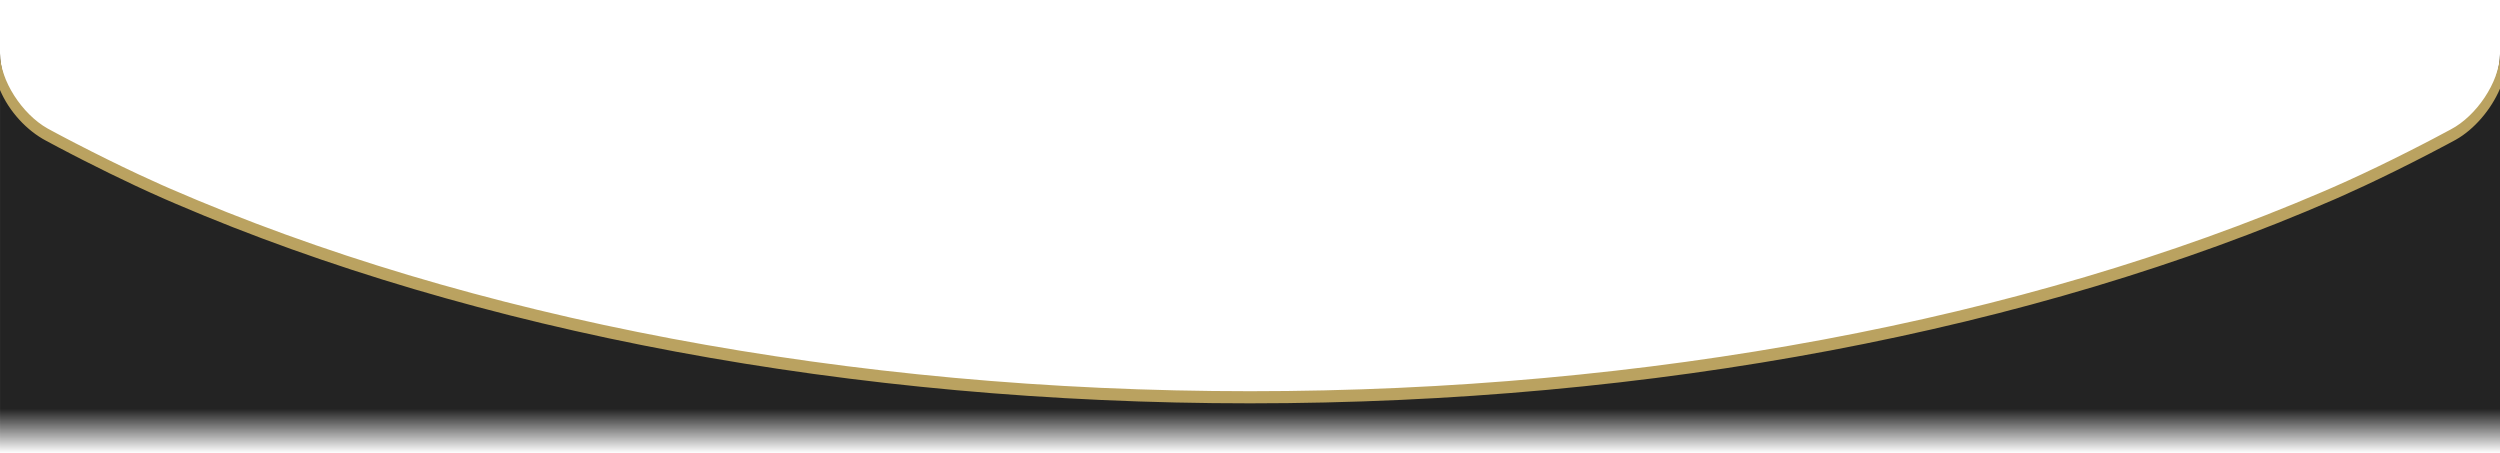 <?xml version="1.0" encoding="UTF-8"?>
<svg width="375px" height="68px" viewBox="0 0 375 68" version="1.1" xmlns="http://www.w3.org/2000/svg" xmlns:xlink="http://www.w3.org/1999/xlink">
    <!-- Generator: Sketch 61 (89581) - https://sketch.com -->
    <title>icons_filled_detail_skin_hb_mask_dark</title>
    <desc>Created with Sketch.</desc>
    <defs>
        <linearGradient x1="50%" y1="0%" x2="50%" y2="100%" id="linearGradient-1">
            <stop stop-color="#232323" offset="0%"></stop>
            <stop stop-color="#232323" offset="88.923%"></stop>
            <stop stop-color="#232323" stop-opacity="0" offset="100%"></stop>
        </linearGradient>
    </defs>
    <g id="定稿" stroke="none" stroke-width="1" fill="none" fill-rule="evenodd">
        <g id="Artboard" transform="translate(0, -261)" fill-rule="nonzero">
            <g id="icons_filled_detail_skin_hb_mask_dark" transform="translate(0, 261)">
                <path d="M0.003,8 C0.003,12.464 3.206,17.773 7.156,19.854 C7.156,19.854 16.263,24.817 25.248,28.722 C68.949,47.717 125.603,59.181 187.503,59.181 C249.483,59.181 306.203,47.688 349.927,28.649 C358.849,24.764 367.848,19.857 367.848,19.857 C371.806,17.785 375.003,12.466 375.003,8 L375.003,68 L0.003,68 L0.003,8 Z" id="Path" fill="url(#linearGradient-1)"></path>
                <path d="M0,8 C0,12.036 3.302,17.111 7.139,19.275 L8.471,19.992 L10.058,20.83 C10.481,21.051 10.922,21.281 11.38,21.517 C14.435,23.095 17.616,24.673 20.762,26.145 C21.952,26.702 23.115,27.234 24.248,27.737 L25.447,28.264 C70.346,47.779 127.273,58.681 187.503,58.681 C247.207,58.681 303.665,47.969 348.376,28.775 L349.954,28.092 C351.353,27.48 352.802,26.822 354.291,26.125 C357.427,24.658 360.597,23.086 363.639,21.513 L364.956,20.828 L367.616,19.414 C371.469,17.397 374.855,12.359 375.003,8.271 L375.003,8 C375.003,10 375.003,11.485 375.003,12.454 C375.003,12.462 375.003,13.289 375.003,13.297 C373.665,16.431 371.143,19.409 368.349,20.971 L367.004,21.695 C366.264,22.089 365.44,22.523 364.547,22.986 L364.095,23.22 C361.042,24.799 357.861,26.377 354.712,27.85 C353.515,28.41 352.343,28.946 351.202,29.452 L350.124,29.926 C305.07,49.544 247.94,60.5 187.5,60.5 C127.741,60.5 71.217,49.79 26.4,30.584 L24.688,29.844 C23.284,29.23 21.83,28.569 20.335,27.87 C17.702,26.638 15.047,25.333 12.461,24.016 L10.918,23.225 C10.152,22.829 9.433,22.453 8.768,22.102 L6.92,21.115 C4.015,19.585 1.376,16.731 0,13.5 C0,13.492 0,13.267 0,13.26 C0,11.966 0,10.213 0,8 Z" id="Path" fill="#BAA260"></path>
            </g>
        </g>
    </g>
</svg>